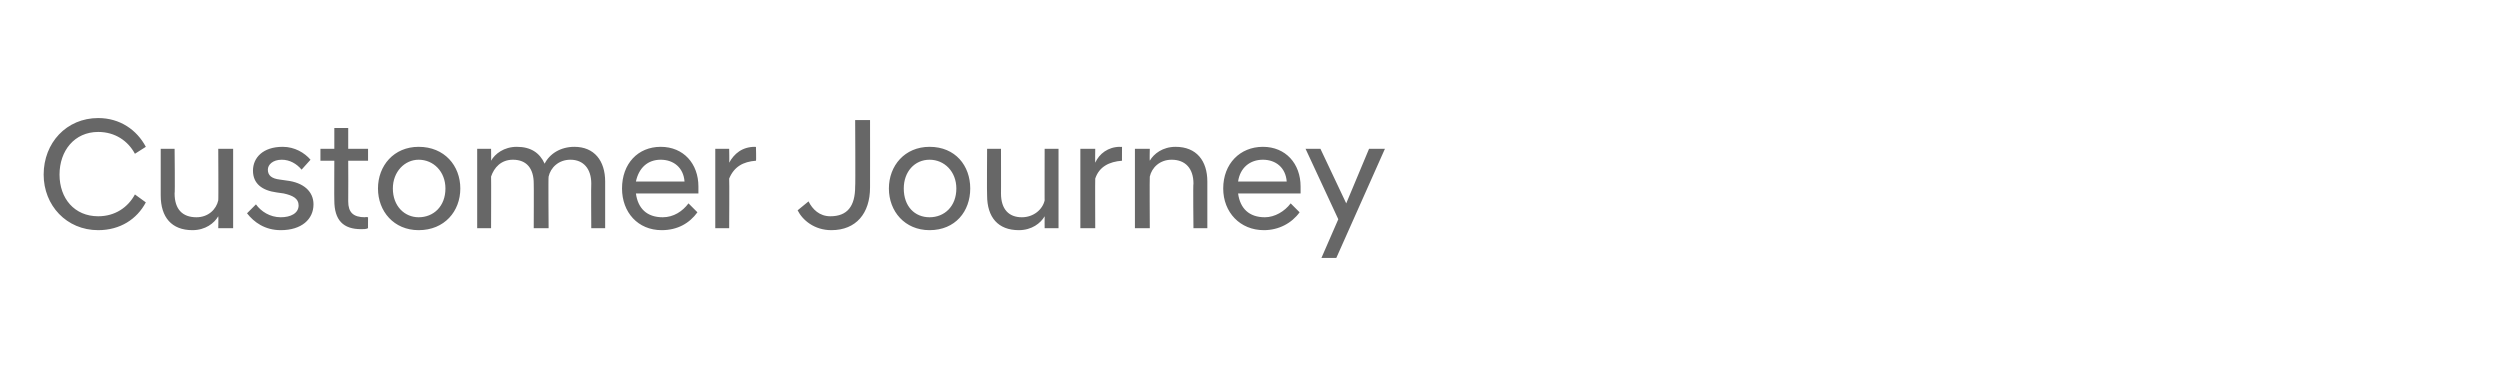 <?xml version="1.0" standalone="no"?>
<!DOCTYPE svg PUBLIC "-//W3C//DTD SVG 1.1//EN" "http://www.w3.org/Graphics/SVG/1.1/DTD/svg11.dtd">
<svg xmlns="http://www.w3.org/2000/svg" version="1.1" width="252px" height="38.9px" viewBox="0 -1 252 38.9" style="top:-1px">
  <desc>Customer Journey</desc>
  <defs/>
  <g id="Polygon276156">
    <path d="M 4.4 16.6 C 4.4 13.4 6.7 10.9 9.9 10.9 C 12.1 10.9 13.8 12.1 14.7 13.8 C 14.7 13.8 13.6 14.5 13.6 14.5 C 12.9 13.2 11.6 12.3 9.9 12.3 C 7.5 12.3 6 14.2 6 16.6 C 6 19 7.5 20.8 9.9 20.8 C 11.6 20.8 12.9 19.9 13.6 18.6 C 13.6 18.6 14.7 19.4 14.7 19.4 C 13.8 21.1 12.1 22.2 9.9 22.2 C 6.7 22.2 4.4 19.7 4.4 16.6 Z M 23.5 22 L 22 22 C 22 22 22.03 20.81 22 20.8 C 21.6 21.5 20.7 22.2 19.4 22.2 C 17.3 22.2 16.2 20.9 16.2 18.7 C 16.21 18.68 16.2 14 16.2 14 L 17.6 14 C 17.6 14 17.65 18.53 17.6 18.5 C 17.6 20.1 18.4 20.9 19.8 20.9 C 21 20.9 21.8 20.1 22 19.2 C 22.03 19.24 22 14 22 14 L 23.5 14 L 23.5 22 Z M 24.9 20.5 C 24.9 20.5 25.8 19.6 25.8 19.6 C 26.3 20.3 27.2 20.9 28.3 20.9 C 29.3 20.9 30.1 20.5 30.1 19.7 C 30.1 19 29.5 18.7 28.6 18.5 C 28.6 18.5 27.9 18.4 27.9 18.4 C 26.4 18.2 25.5 17.5 25.5 16.2 C 25.5 14.9 26.5 13.8 28.5 13.8 C 29.7 13.8 30.7 14.4 31.3 15.1 C 31.3 15.1 30.4 16.1 30.4 16.1 C 29.9 15.5 29.2 15.1 28.4 15.1 C 27.5 15.1 27 15.6 27 16.1 C 27 16.7 27.4 17 28.2 17.1 C 28.2 17.1 28.9 17.2 28.9 17.2 C 30.6 17.4 31.6 18.3 31.6 19.6 C 31.6 21.1 30.4 22.2 28.3 22.2 C 26.7 22.2 25.6 21.4 24.9 20.5 Z M 33.7 19.2 C 33.68 19.21 33.7 15.2 33.7 15.2 L 32.3 15.2 L 32.3 14 L 33.7 14 L 33.7 11.9 L 35.1 11.9 L 35.1 14 L 37.1 14 L 37.1 15.2 L 35.1 15.2 C 35.1 15.2 35.12 19.25 35.1 19.3 C 35.1 20.4 35.6 20.9 36.8 20.9 C 36.83 20.85 37.1 20.9 37.1 20.9 C 37.1 20.9 37.09 22.04 37.1 22 C 36.9 22.1 36.7 22.1 36.4 22.1 C 34.6 22.1 33.7 21.2 33.7 19.2 Z M 38.1 18 C 38.1 15.7 39.7 13.8 42.2 13.8 C 44.8 13.8 46.4 15.7 46.4 18 C 46.4 20.3 44.8 22.2 42.2 22.2 C 39.7 22.2 38.1 20.3 38.1 18 Z M 44.9 18 C 44.9 16.3 43.7 15.1 42.2 15.1 C 40.8 15.1 39.6 16.3 39.6 18 C 39.6 19.8 40.8 20.9 42.2 20.9 C 43.7 20.9 44.9 19.8 44.9 18 Z M 59.6 17.5 C 59.6 16 58.8 15.1 57.5 15.1 C 56.3 15.1 55.5 15.9 55.3 16.8 C 55.26 16.79 55.3 22 55.3 22 L 53.8 22 C 53.8 22 53.82 17.49 53.8 17.5 C 53.8 16 53.1 15.1 51.7 15.1 C 50.5 15.1 49.8 15.9 49.5 16.8 C 49.52 16.79 49.5 22 49.5 22 L 48.1 22 L 48.1 14 L 49.5 14 C 49.5 14 49.52 15.22 49.5 15.2 C 49.9 14.5 50.8 13.8 52.1 13.8 C 53.5 13.8 54.4 14.4 54.9 15.5 C 55.4 14.5 56.5 13.8 57.9 13.8 C 59.9 13.8 61 15.2 61 17.3 C 61.01 17.35 61 22 61 22 L 59.6 22 C 59.6 22 59.57 17.49 59.6 17.5 Z M 62.7 18 C 62.7 15.5 64.3 13.8 66.6 13.8 C 68.9 13.8 70.4 15.5 70.4 17.8 C 70.4 18 70.4 18.3 70.4 18.5 C 70.4 18.5 64.1 18.5 64.1 18.5 C 64.3 20 65.2 20.9 66.8 20.9 C 67.9 20.9 68.8 20.3 69.4 19.5 C 69.4 19.5 70.3 20.4 70.3 20.4 C 69.5 21.5 68.3 22.2 66.7 22.2 C 64.3 22.2 62.7 20.4 62.7 18 Z M 64.1 17.3 C 64.1 17.3 69 17.3 69 17.3 C 68.9 15.9 67.9 15.1 66.6 15.1 C 65.3 15.1 64.4 15.9 64.1 17.3 Z M 72.1 14 L 73.5 14 C 73.5 14 73.53 15.38 73.5 15.4 C 74 14.5 74.8 13.8 76.1 13.8 C 76.06 13.83 76.2 13.8 76.2 13.8 C 76.2 13.8 76.24 15.22 76.2 15.2 C 74.9 15.3 74 15.8 73.5 17 C 73.53 17.03 73.5 22 73.5 22 L 72.1 22 L 72.1 14 Z M 80.4 20.2 C 80.4 20.2 81.5 19.3 81.5 19.3 C 81.9 20.1 82.6 20.8 83.7 20.8 C 85.4 20.8 86.2 19.8 86.2 17.8 C 86.24 17.81 86.2 11.1 86.2 11.1 L 87.7 11.1 C 87.7 11.1 87.71 17.86 87.7 17.9 C 87.7 20.5 86.3 22.2 83.8 22.2 C 82.1 22.2 80.9 21.2 80.4 20.2 Z M 89.6 18 C 89.6 15.7 91.2 13.8 93.7 13.8 C 96.3 13.8 97.8 15.7 97.8 18 C 97.8 20.3 96.3 22.2 93.7 22.2 C 91.2 22.2 89.6 20.3 89.6 18 Z M 96.4 18 C 96.4 16.3 95.2 15.1 93.7 15.1 C 92.2 15.1 91.1 16.3 91.1 18 C 91.1 19.8 92.2 20.9 93.7 20.9 C 95.2 20.9 96.4 19.8 96.4 18 Z M 106.7 22 L 105.3 22 C 105.3 22 105.29 20.81 105.3 20.8 C 104.9 21.5 104 22.2 102.7 22.2 C 100.6 22.2 99.5 20.9 99.5 18.7 C 99.47 18.68 99.5 14 99.5 14 L 100.9 14 C 100.9 14 100.91 18.53 100.9 18.5 C 100.9 20.1 101.7 20.9 103 20.9 C 104.2 20.9 105.1 20.1 105.3 19.2 C 105.29 19.24 105.3 14 105.3 14 L 106.7 14 L 106.7 22 Z M 108.9 14 L 110.4 14 C 110.4 14 110.38 15.38 110.4 15.4 C 110.8 14.5 111.7 13.8 112.9 13.8 C 112.91 13.83 113.1 13.8 113.1 13.8 C 113.1 13.8 113.09 15.22 113.1 15.2 C 111.8 15.3 110.8 15.8 110.4 17 C 110.38 17.03 110.4 22 110.4 22 L 108.9 22 L 108.9 14 Z M 114.4 14 L 115.9 14 C 115.9 14 115.87 15.22 115.9 15.2 C 116.3 14.5 117.2 13.8 118.5 13.8 C 120.6 13.8 121.7 15.2 121.7 17.3 C 121.69 17.35 121.7 22 121.7 22 L 120.3 22 C 120.3 22 120.25 17.49 120.3 17.5 C 120.3 16 119.5 15.1 118.1 15.1 C 116.9 15.1 116.1 15.9 115.9 16.8 C 115.87 16.79 115.9 22 115.9 22 L 114.4 22 L 114.4 14 Z M 123.3 18 C 123.3 15.5 125 13.8 127.3 13.8 C 129.6 13.8 131.1 15.5 131.1 17.8 C 131.1 18 131.1 18.3 131.1 18.5 C 131.1 18.5 124.8 18.5 124.8 18.5 C 125 20 125.9 20.9 127.5 20.9 C 128.5 20.9 129.5 20.3 130.1 19.5 C 130.1 19.5 131 20.4 131 20.4 C 130.2 21.5 128.9 22.2 127.4 22.2 C 125 22.2 123.3 20.4 123.3 18 Z M 124.8 17.3 C 124.8 17.3 129.7 17.3 129.7 17.3 C 129.6 15.9 128.6 15.1 127.3 15.1 C 126 15.1 125 15.9 124.8 17.3 Z M 134.9 21.1 L 131.6 14 L 133.1 14 L 135.7 19.5 L 138 14 L 139.6 14 L 134.7 25 L 133.2 25 L 134.9 21.1 Z " stroke="none" fill="#676767"/>
  </g>
</svg>